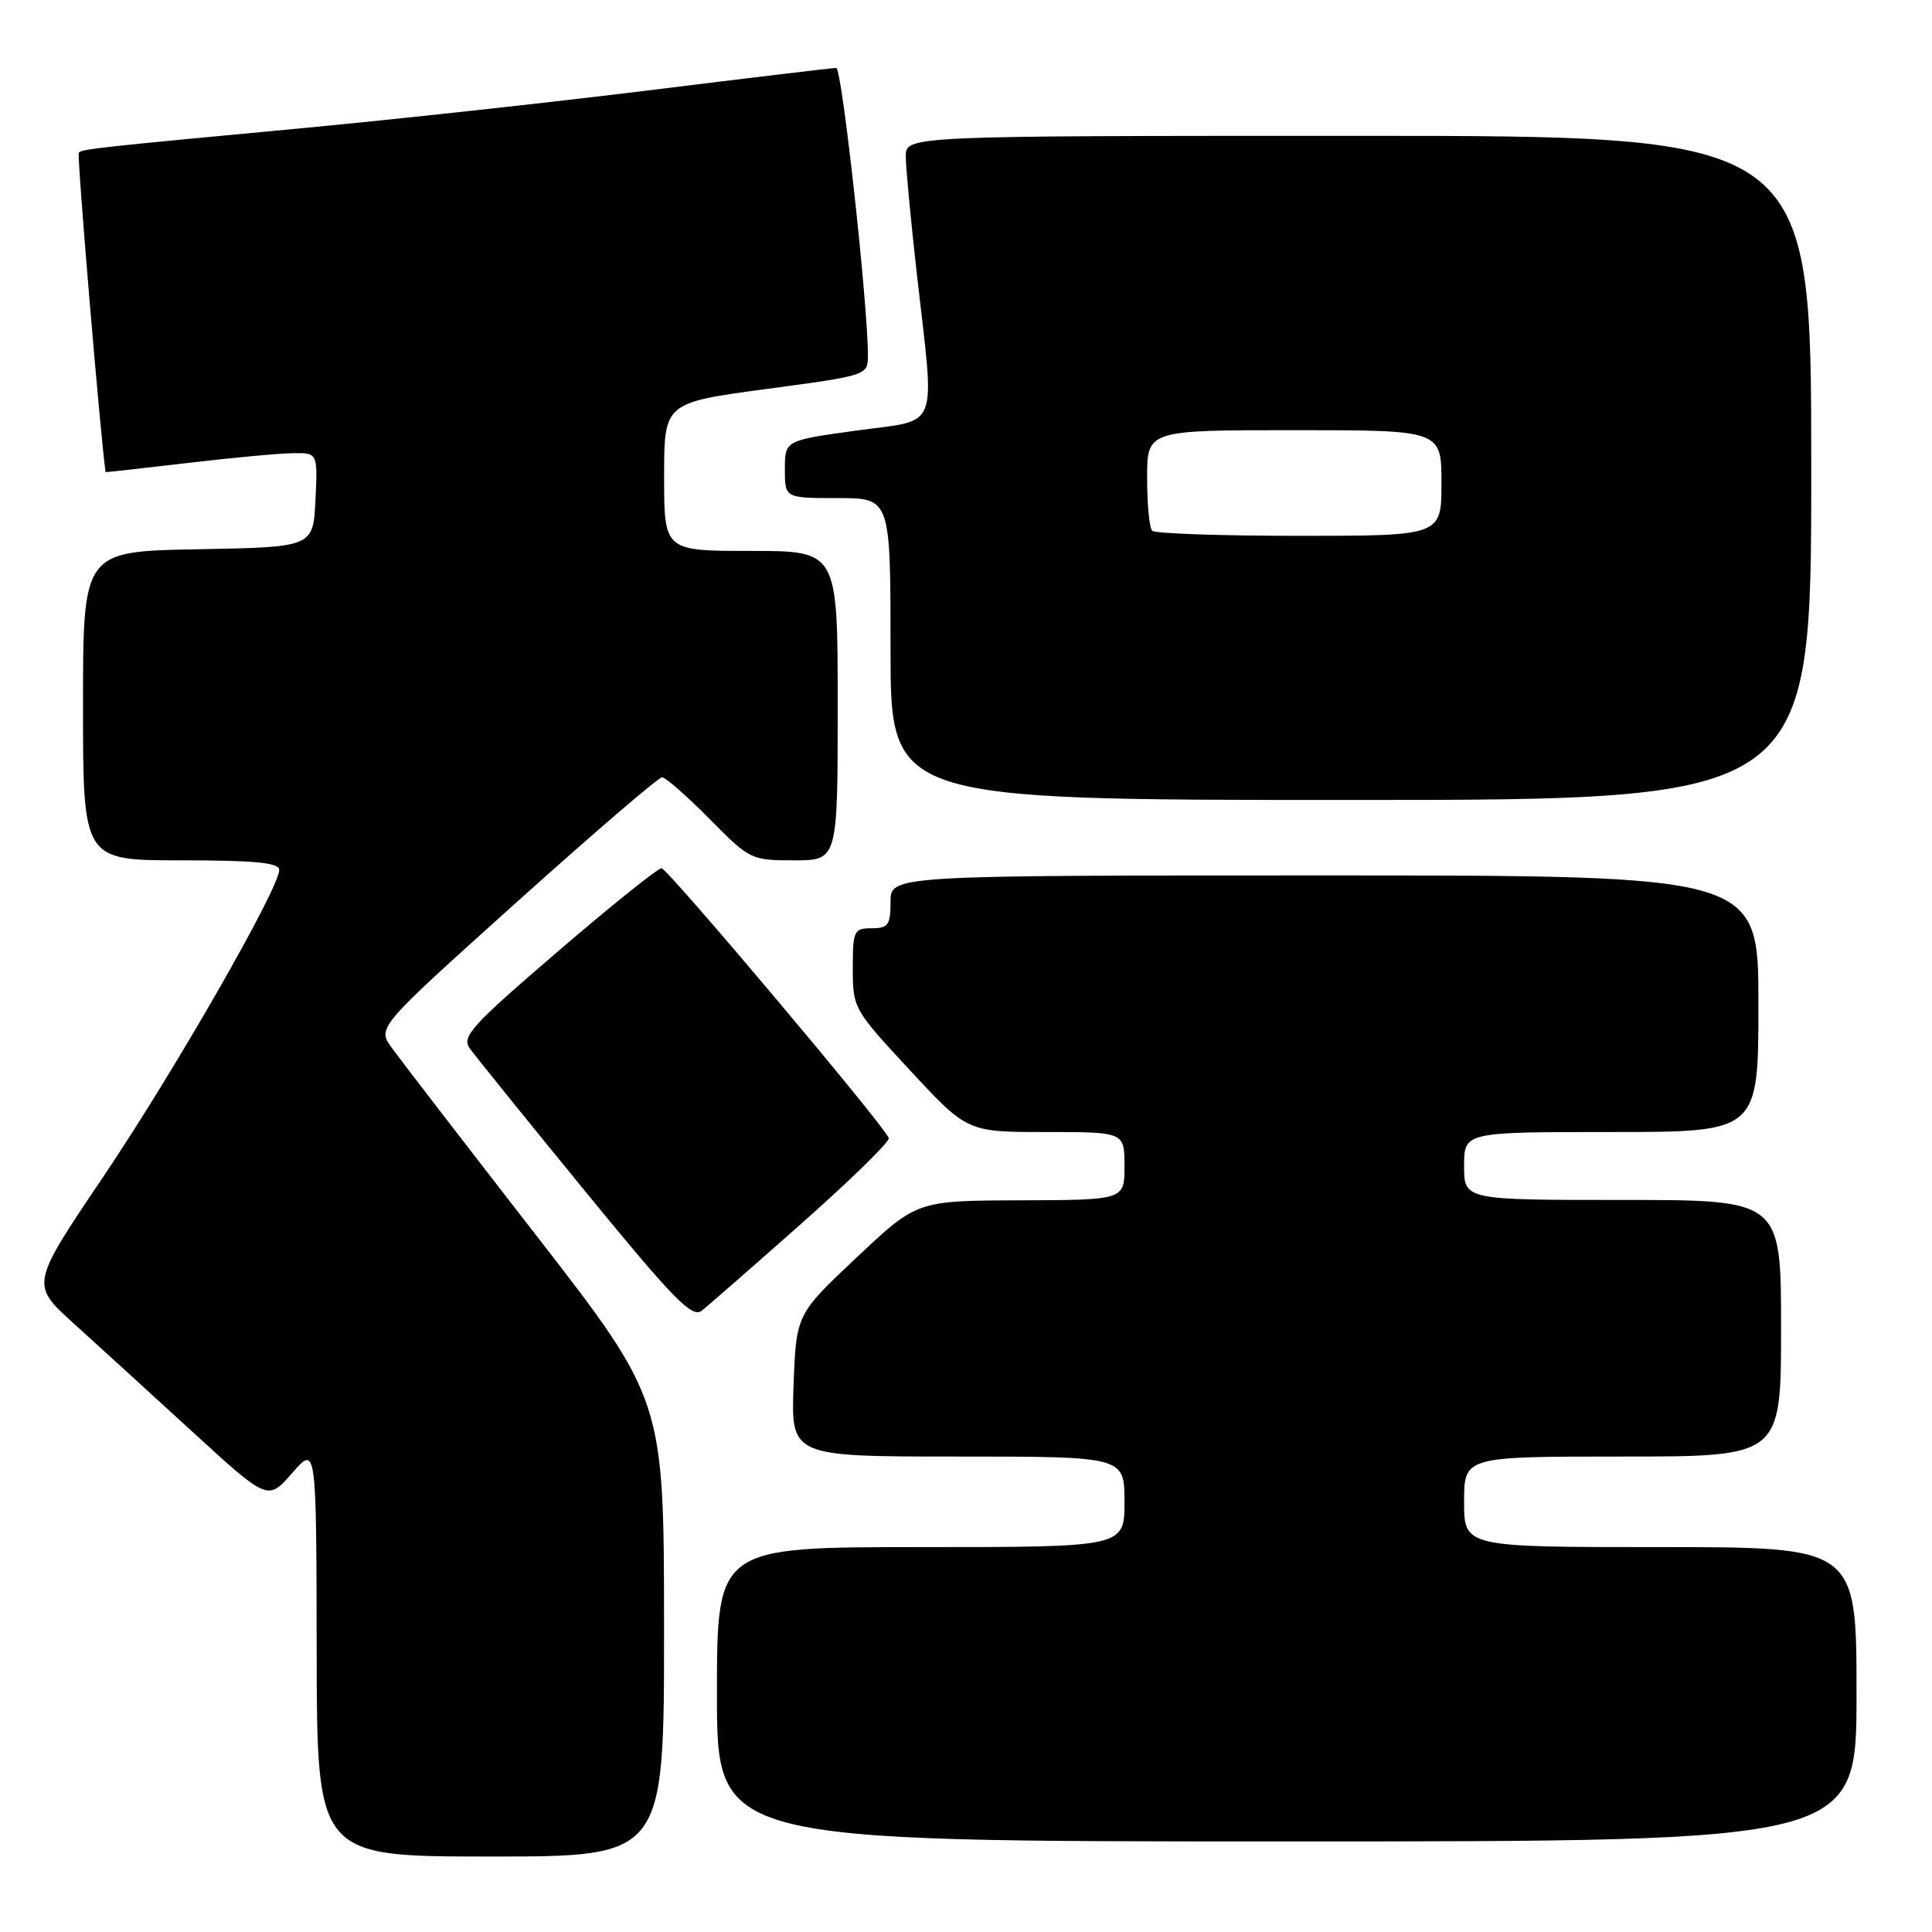 <?xml version="1.0" encoding="UTF-8" standalone="no"?>
<!DOCTYPE svg PUBLIC "-//W3C//DTD SVG 1.1//EN" "http://www.w3.org/Graphics/SVG/1.1/DTD/svg11.dtd" >
<svg xmlns="http://www.w3.org/2000/svg" xmlns:xlink="http://www.w3.org/1999/xlink" version="1.1" viewBox="0 0 256 256">
 <g >
 <path fill="currentColor"
d=" M 87.99 215.75 C 87.98 185.50 87.98 185.50 70.90 163.50 C 61.51 151.40 52.96 140.30 51.90 138.83 C 49.98 136.16 49.98 136.16 68.42 119.58 C 78.57 110.46 87.25 103.00 87.72 103.00 C 88.19 103.00 91.01 105.47 94.00 108.50 C 99.34 113.91 99.53 114.00 105.22 114.00 C 111.00 114.00 111.00 114.00 111.00 93.50 C 111.00 73.00 111.00 73.00 99.50 73.00 C 88.00 73.00 88.00 73.00 88.00 63.18 C 88.00 53.37 88.00 53.37 101.50 51.55 C 114.94 49.75 115.00 49.73 115.00 47.12 C 115.02 40.39 111.56 9.00 110.81 9.00 C 110.35 9.00 99.29 10.32 86.23 11.94 C 73.18 13.55 52.60 15.80 40.50 16.94 C 12.89 19.53 10.92 19.74 10.44 20.23 C 10.17 20.49 13.29 57.65 13.99 62.56 C 14.00 62.59 18.84 62.05 24.75 61.36 C 30.66 60.66 36.98 60.07 38.80 60.05 C 42.10 60.00 42.10 60.00 41.80 66.25 C 41.50 72.50 41.50 72.50 26.25 72.78 C 11.00 73.05 11.00 73.05 11.00 93.53 C 11.00 114.00 11.00 114.00 24.00 114.00 C 33.77 114.00 37.00 114.31 37.00 115.26 C 37.00 117.72 23.07 142.02 13.64 155.99 C 4.06 170.20 4.06 170.20 9.75 175.35 C 12.88 178.18 19.95 184.64 25.47 189.69 C 35.50 198.88 35.50 198.88 38.71 195.19 C 41.92 191.50 41.92 191.50 41.96 218.75 C 42.00 246.00 42.00 246.00 65.00 246.00 C 88.00 246.00 88.00 246.00 87.99 215.75 Z  M 246.00 224.50 C 246.00 205.00 246.00 205.00 220.00 205.00 C 194.00 205.00 194.00 205.00 194.00 199.00 C 194.00 193.00 194.00 193.00 215.00 193.00 C 236.00 193.00 236.00 193.00 236.00 176.00 C 236.00 159.00 236.00 159.00 215.00 159.00 C 194.00 159.00 194.00 159.00 194.00 154.50 C 194.00 150.00 194.00 150.00 213.50 150.00 C 233.00 150.00 233.00 150.00 233.00 133.00 C 233.00 116.00 233.00 116.00 175.50 116.00 C 118.00 116.00 118.00 116.00 118.00 119.50 C 118.00 122.57 117.69 123.00 115.50 123.00 C 113.15 123.00 113.00 123.31 113.00 128.33 C 113.00 133.59 113.11 133.78 120.59 141.83 C 128.17 150.00 128.17 150.00 138.59 150.00 C 149.00 150.00 149.00 150.00 149.00 154.50 C 149.00 159.00 149.00 159.00 135.25 159.05 C 121.50 159.09 121.50 159.09 113.50 166.63 C 105.50 174.16 105.50 174.16 105.15 183.58 C 104.81 193.00 104.81 193.00 126.90 193.00 C 149.00 193.00 149.00 193.00 149.00 199.00 C 149.00 205.00 149.00 205.00 122.00 205.00 C 95.00 205.00 95.00 205.00 95.00 224.50 C 95.00 244.00 95.00 244.00 170.50 244.00 C 246.00 244.00 246.00 244.00 246.00 224.50 Z  M 106.27 162.06 C 112.74 156.32 117.92 151.26 117.77 150.80 C 117.25 149.24 88.50 115.10 87.66 115.05 C 87.19 115.02 81.00 119.99 73.91 126.08 C 62.46 135.91 61.14 137.36 62.25 138.92 C 62.94 139.89 69.79 148.38 77.48 157.78 C 89.22 172.13 91.70 174.68 92.97 173.68 C 93.81 173.03 99.79 167.80 106.27 162.06 Z  M 240.00 62.00 C 240.00 18.00 240.00 18.00 180.00 18.00 C 120.00 18.00 120.00 18.00 120.02 20.75 C 120.03 22.26 120.70 29.35 121.51 36.50 C 123.88 57.46 124.64 55.52 113.50 57.05 C 104.00 58.36 104.00 58.36 104.00 62.18 C 104.00 66.00 104.00 66.00 111.00 66.00 C 118.00 66.00 118.00 66.00 118.00 86.00 C 118.00 106.00 118.00 106.00 179.00 106.00 C 240.00 106.00 240.00 106.00 240.00 62.00 Z  M 152.67 70.33 C 152.30 69.97 152.00 66.82 152.00 63.33 C 152.00 57.00 152.00 57.00 171.50 57.00 C 191.00 57.00 191.00 57.00 191.00 64.00 C 191.00 71.00 191.00 71.00 172.17 71.00 C 161.81 71.00 153.03 70.70 152.67 70.33 Z "/>
</g>
</svg>